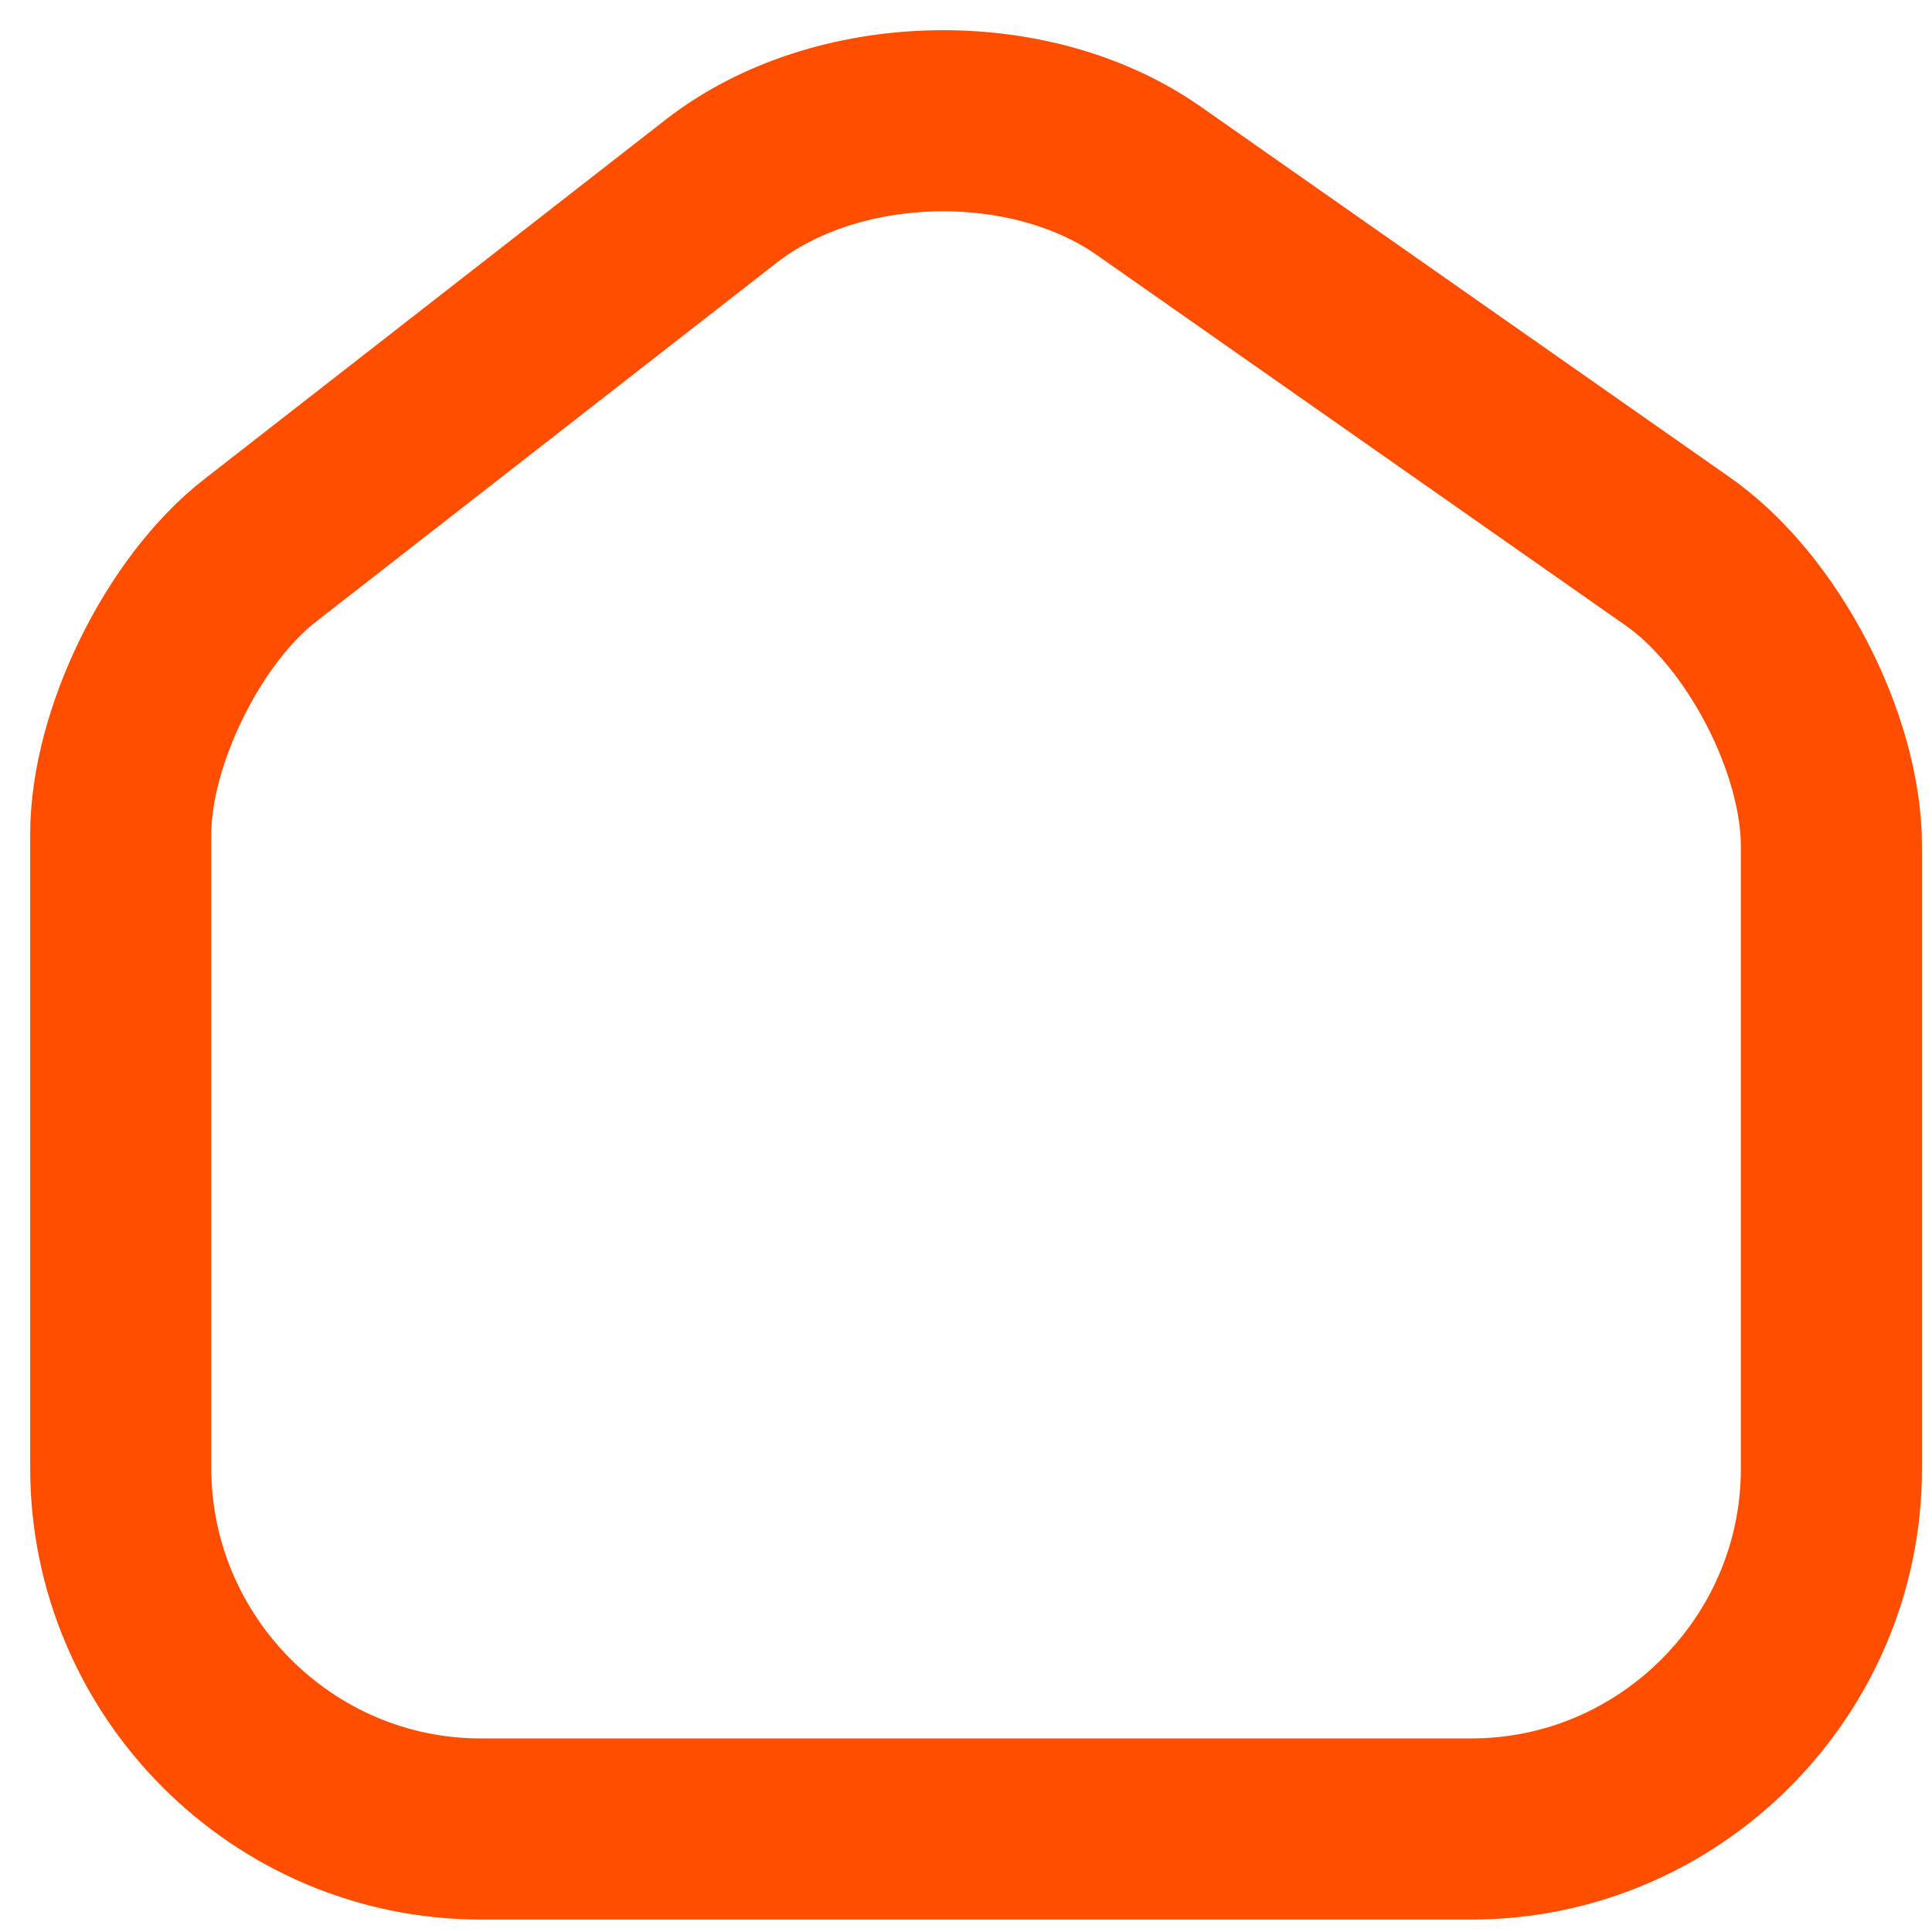 <svg width="16" height="16" viewBox="0 0 16 16" fill="none" xmlns="http://www.w3.org/2000/svg">
<path d="M5.973 1.583L2.155 4.558C1.517 5.053 1 6.109 1 6.909V12.158C1 13.801 2.339 15.147 3.982 15.147H12.185C13.828 15.147 15.167 13.801 15.167 12.165V7.008C15.167 6.151 14.593 5.053 13.892 4.565L9.514 1.498C8.523 0.803 6.929 0.839 5.973 1.583Z" stroke="#FF4E00" stroke-width="1.5" stroke-linecap="round" stroke-linejoin="round"/>
</svg>
